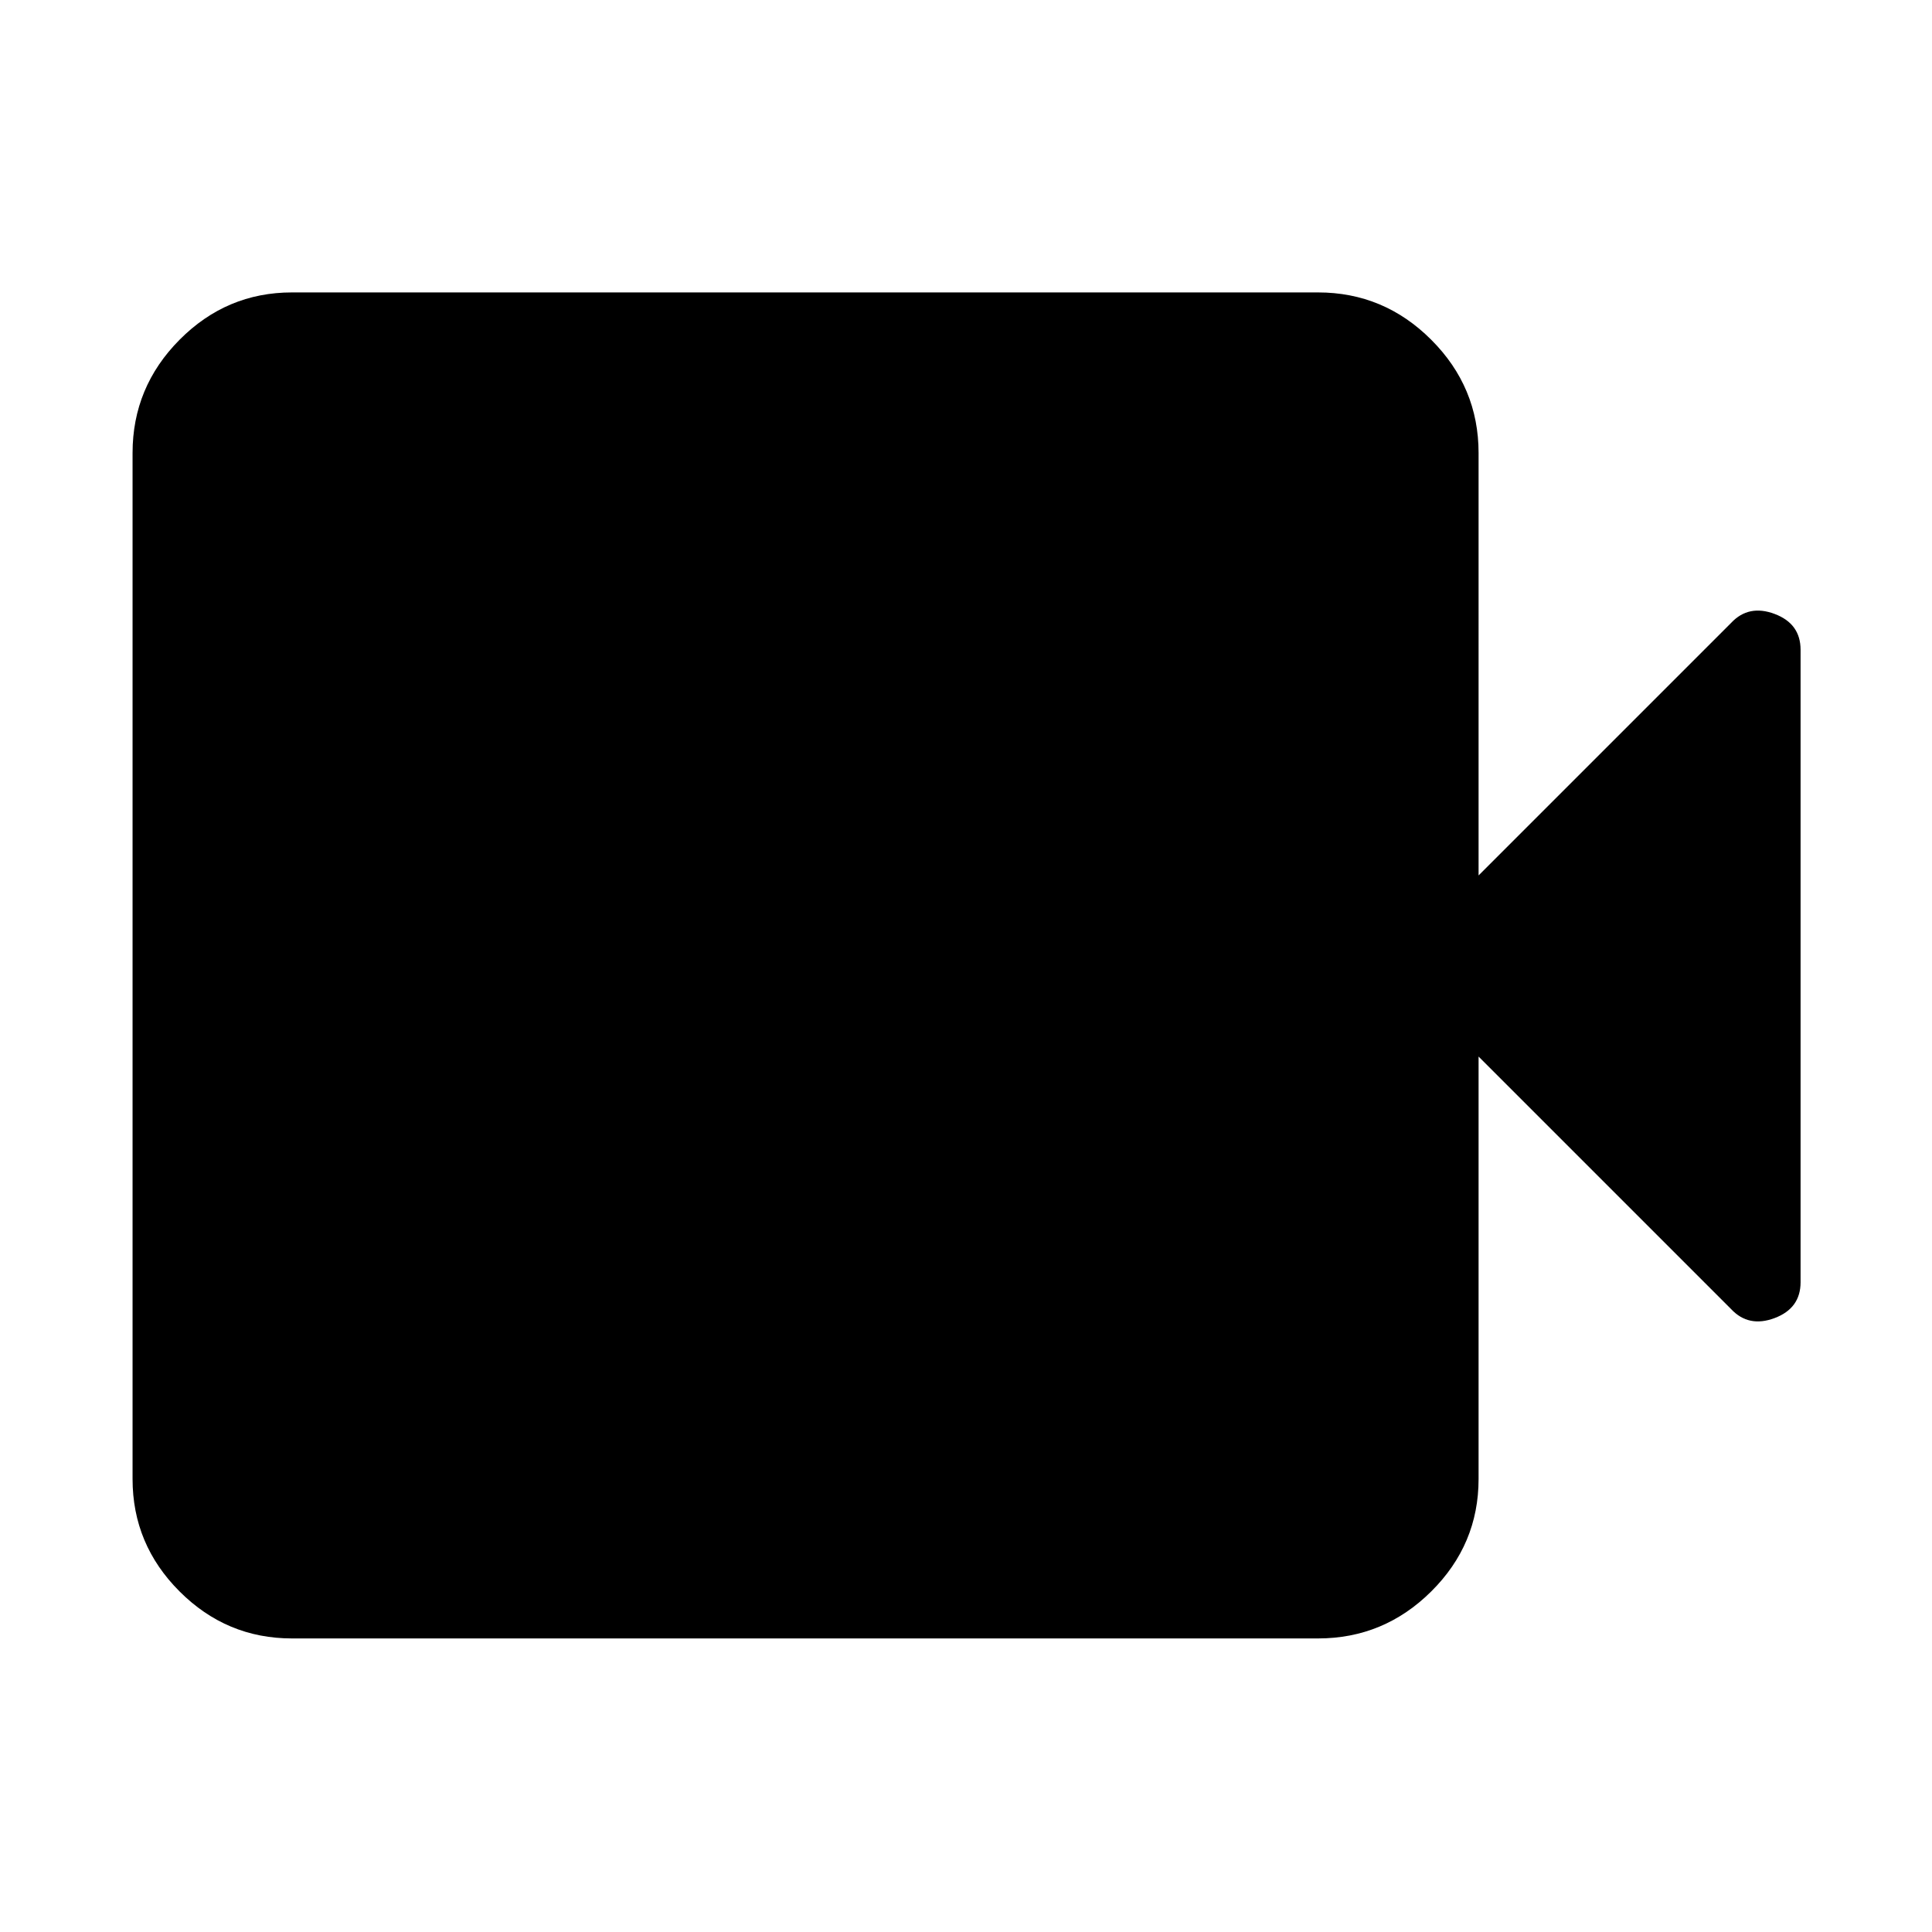 <svg xmlns="http://www.w3.org/2000/svg" width="48" height="48" viewBox="0 -960 960 960"><path d="M145.087-145.869q-32.507 0-55.862-23.356-23.356-23.355-23.356-55.862v-509.826q0-32.74 23.356-56.262 23.355-23.521 55.862-23.521h509.826q32.74 0 56.262 23.521 23.521 23.522 23.521 56.262V-525l125.522-125.521q8.695-9.261 21.587-4.419 12.891 4.843 12.891 17.81v314.26q0 12.967-12.891 17.81-12.892 4.842-21.587-4.419L734.696-435v209.913q0 32.507-23.521 55.862-23.522 23.356-56.262 23.356H145.087Z"/></svg>